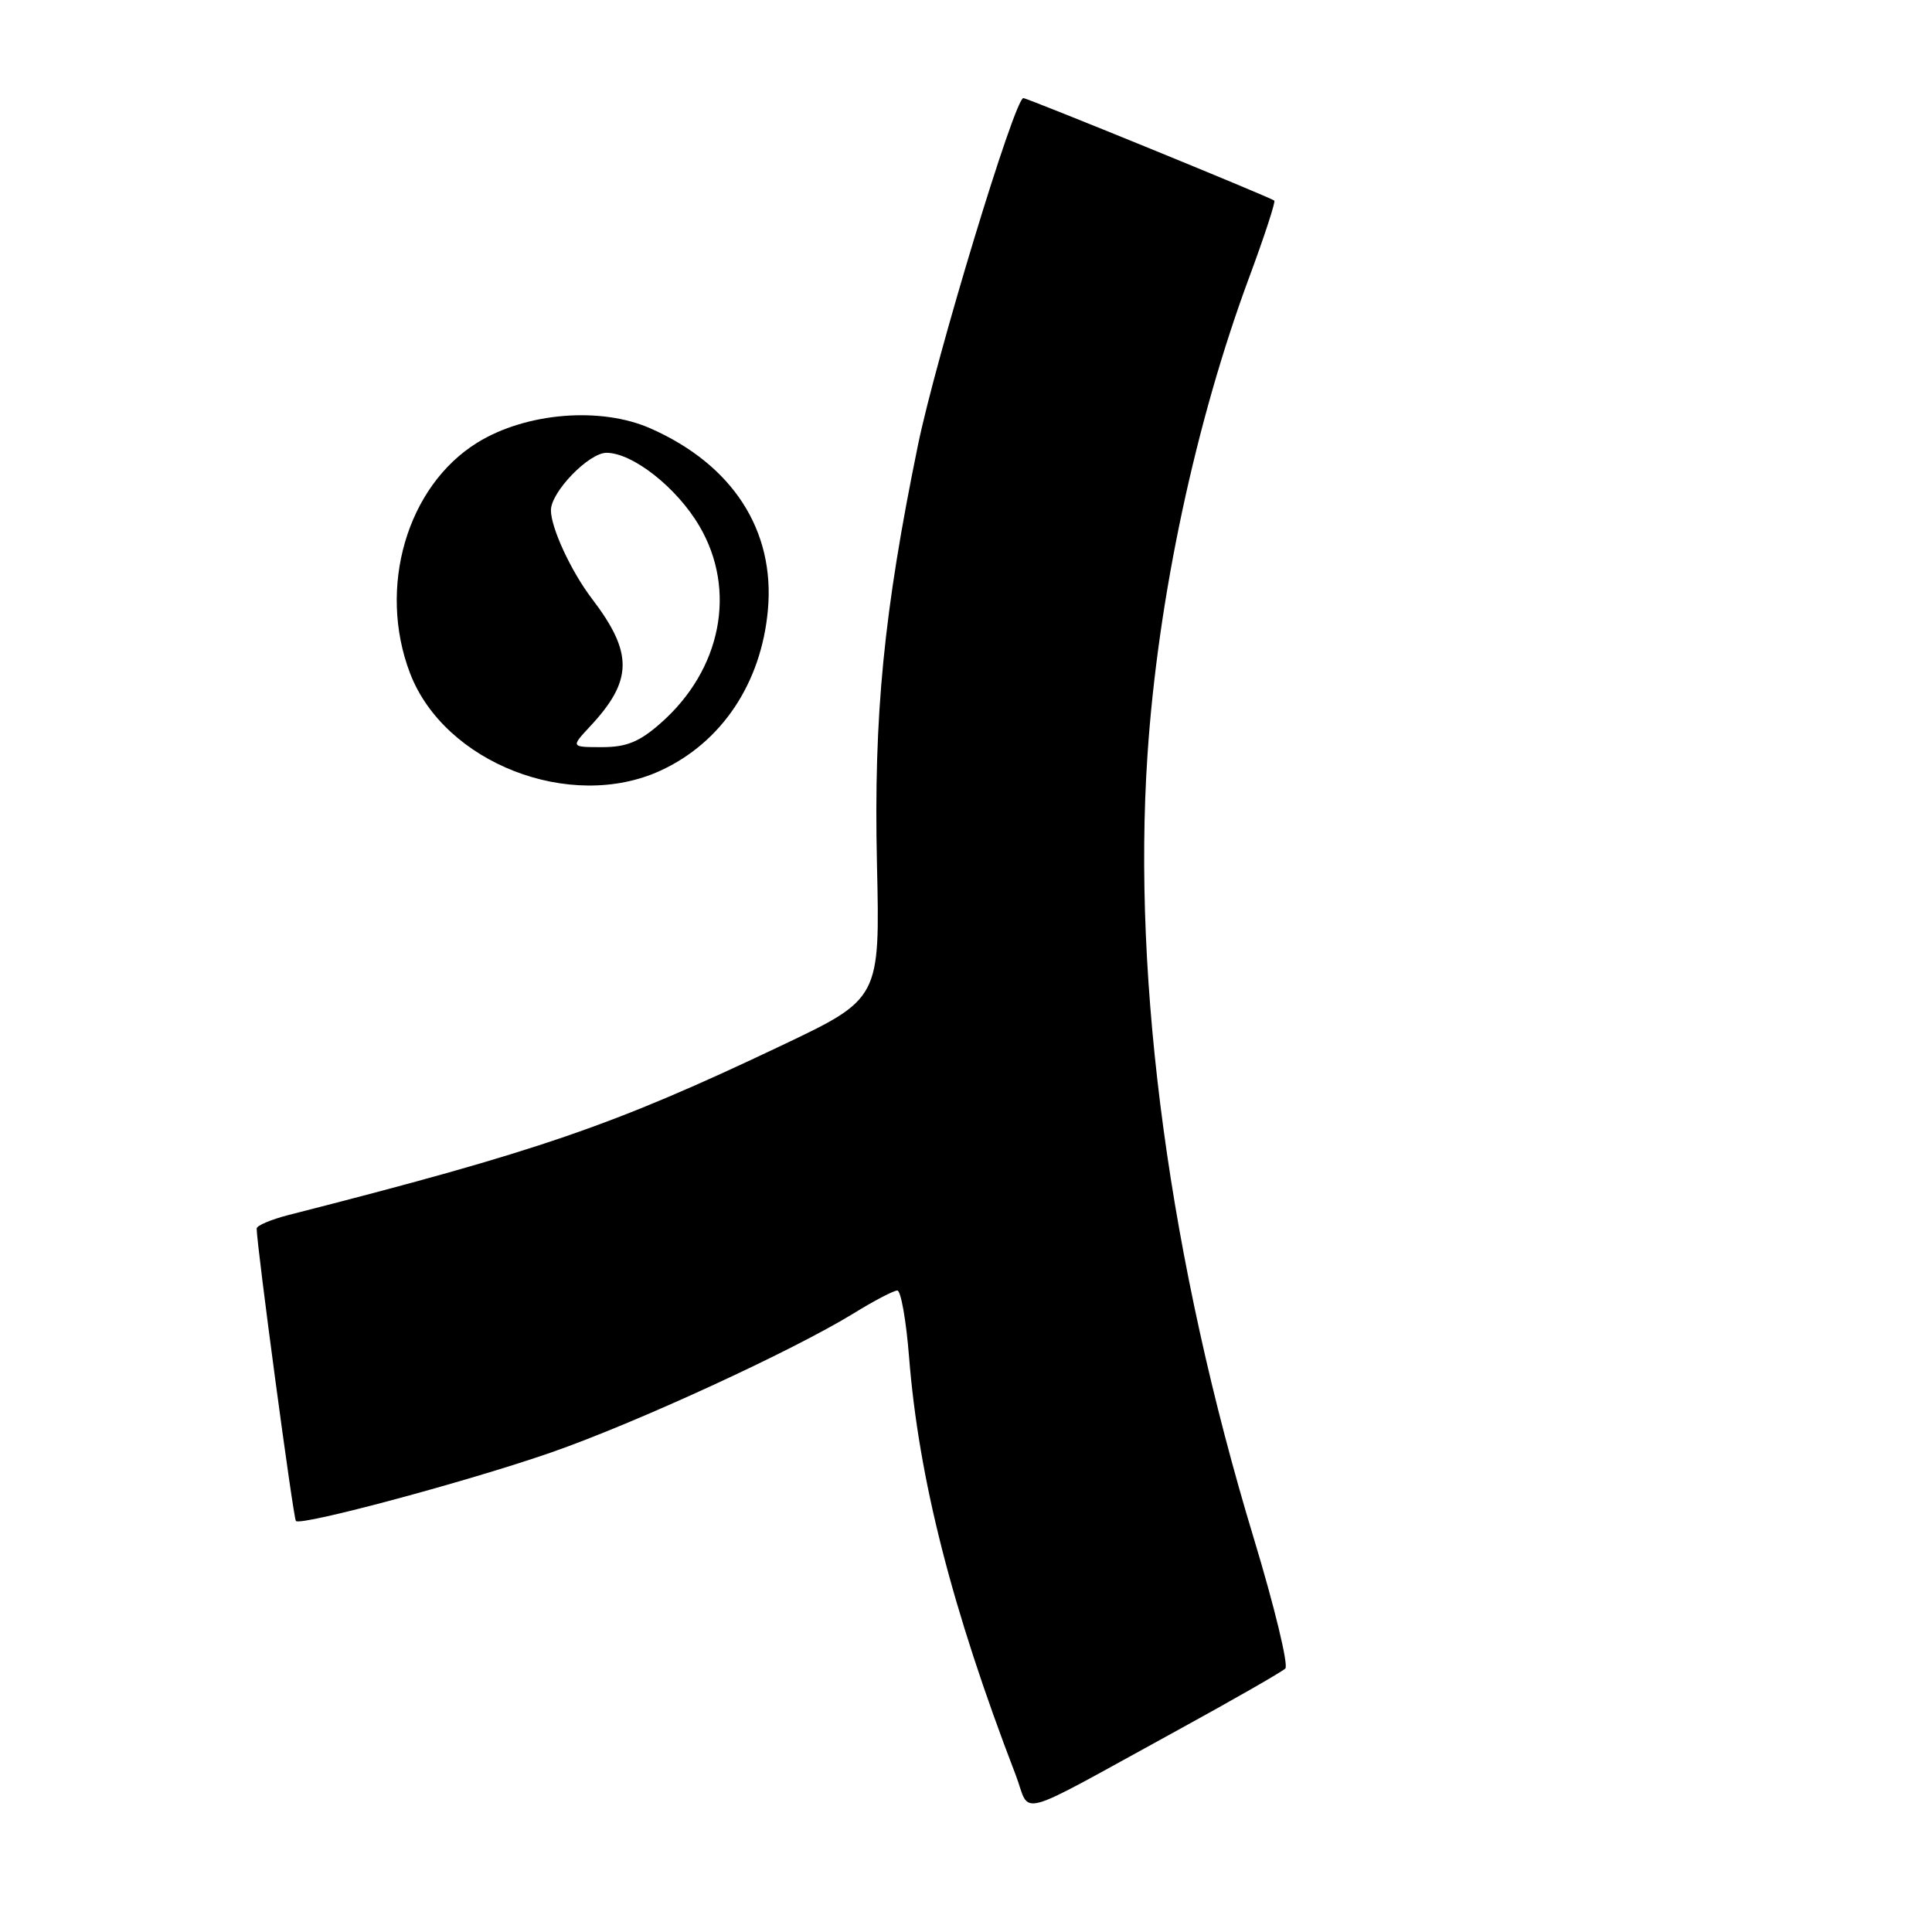<?xml version="1.0" encoding="UTF-8" standalone="no"?>
<!DOCTYPE svg PUBLIC "-//W3C//DTD SVG 1.1//EN" "http://www.w3.org/Graphics/SVG/1.1/DTD/svg11.dtd" >
<svg xmlns="http://www.w3.org/2000/svg" xmlns:xlink="http://www.w3.org/1999/xlink" version="1.1" viewBox="0 0 256 256">
 <g >
 <path fill="currentColor"
d=" M 155.79 229.40 C 163.33 225.27 169.86 221.53 170.31 221.09 C 170.75 220.64 168.88 212.91 166.15 203.89 C 155.02 167.19 150.02 130.36 152.05 100.00 C 153.43 79.28 158.41 55.90 165.55 36.68 C 167.55 31.28 169.04 26.73 168.85 26.58 C 168.28 26.12 136.15 13.00 135.60 13.00 C 134.45 13.00 124.02 47.38 121.63 59.00 C 117.10 81.11 115.76 94.76 116.20 114.42 C 116.61 132.33 116.61 132.33 103.55 138.54 C 81.21 149.16 71.44 152.52 38.25 160.99 C 35.91 161.59 34.00 162.40 34.01 162.79 C 34.02 165.06 38.87 201.21 39.21 201.54 C 39.89 202.22 61.94 196.31 73.00 192.47 C 84.17 188.59 105.03 179.00 113.14 174.01 C 115.83 172.35 118.42 171.00 118.90 171.00 C 119.37 171.00 120.07 174.94 120.45 179.75 C 121.73 195.92 126.11 213.13 134.58 235.18 C 136.67 240.62 133.93 241.37 155.79 229.40 Z  M 87.50 102.12 C 95.61 98.40 100.87 90.54 101.75 80.83 C 102.71 70.28 97.09 61.58 86.20 56.77 C 79.61 53.85 69.70 54.66 63.25 58.65 C 53.92 64.42 50.00 77.86 54.33 89.20 C 58.88 101.10 75.56 107.60 87.50 102.12 Z  M 78.19 96.25 C 83.87 90.17 83.92 86.52 78.44 79.34 C 75.68 75.72 73.00 69.94 73.00 67.61 C 73.00 65.19 78.02 60.00 80.36 60.00 C 83.83 60.00 89.70 64.62 92.68 69.72 C 97.67 78.22 95.58 88.77 87.52 95.84 C 84.73 98.30 83.01 99.00 79.78 99.00 C 75.63 99.00 75.63 99.00 78.19 96.25 Z "/>
</g>
</svg>